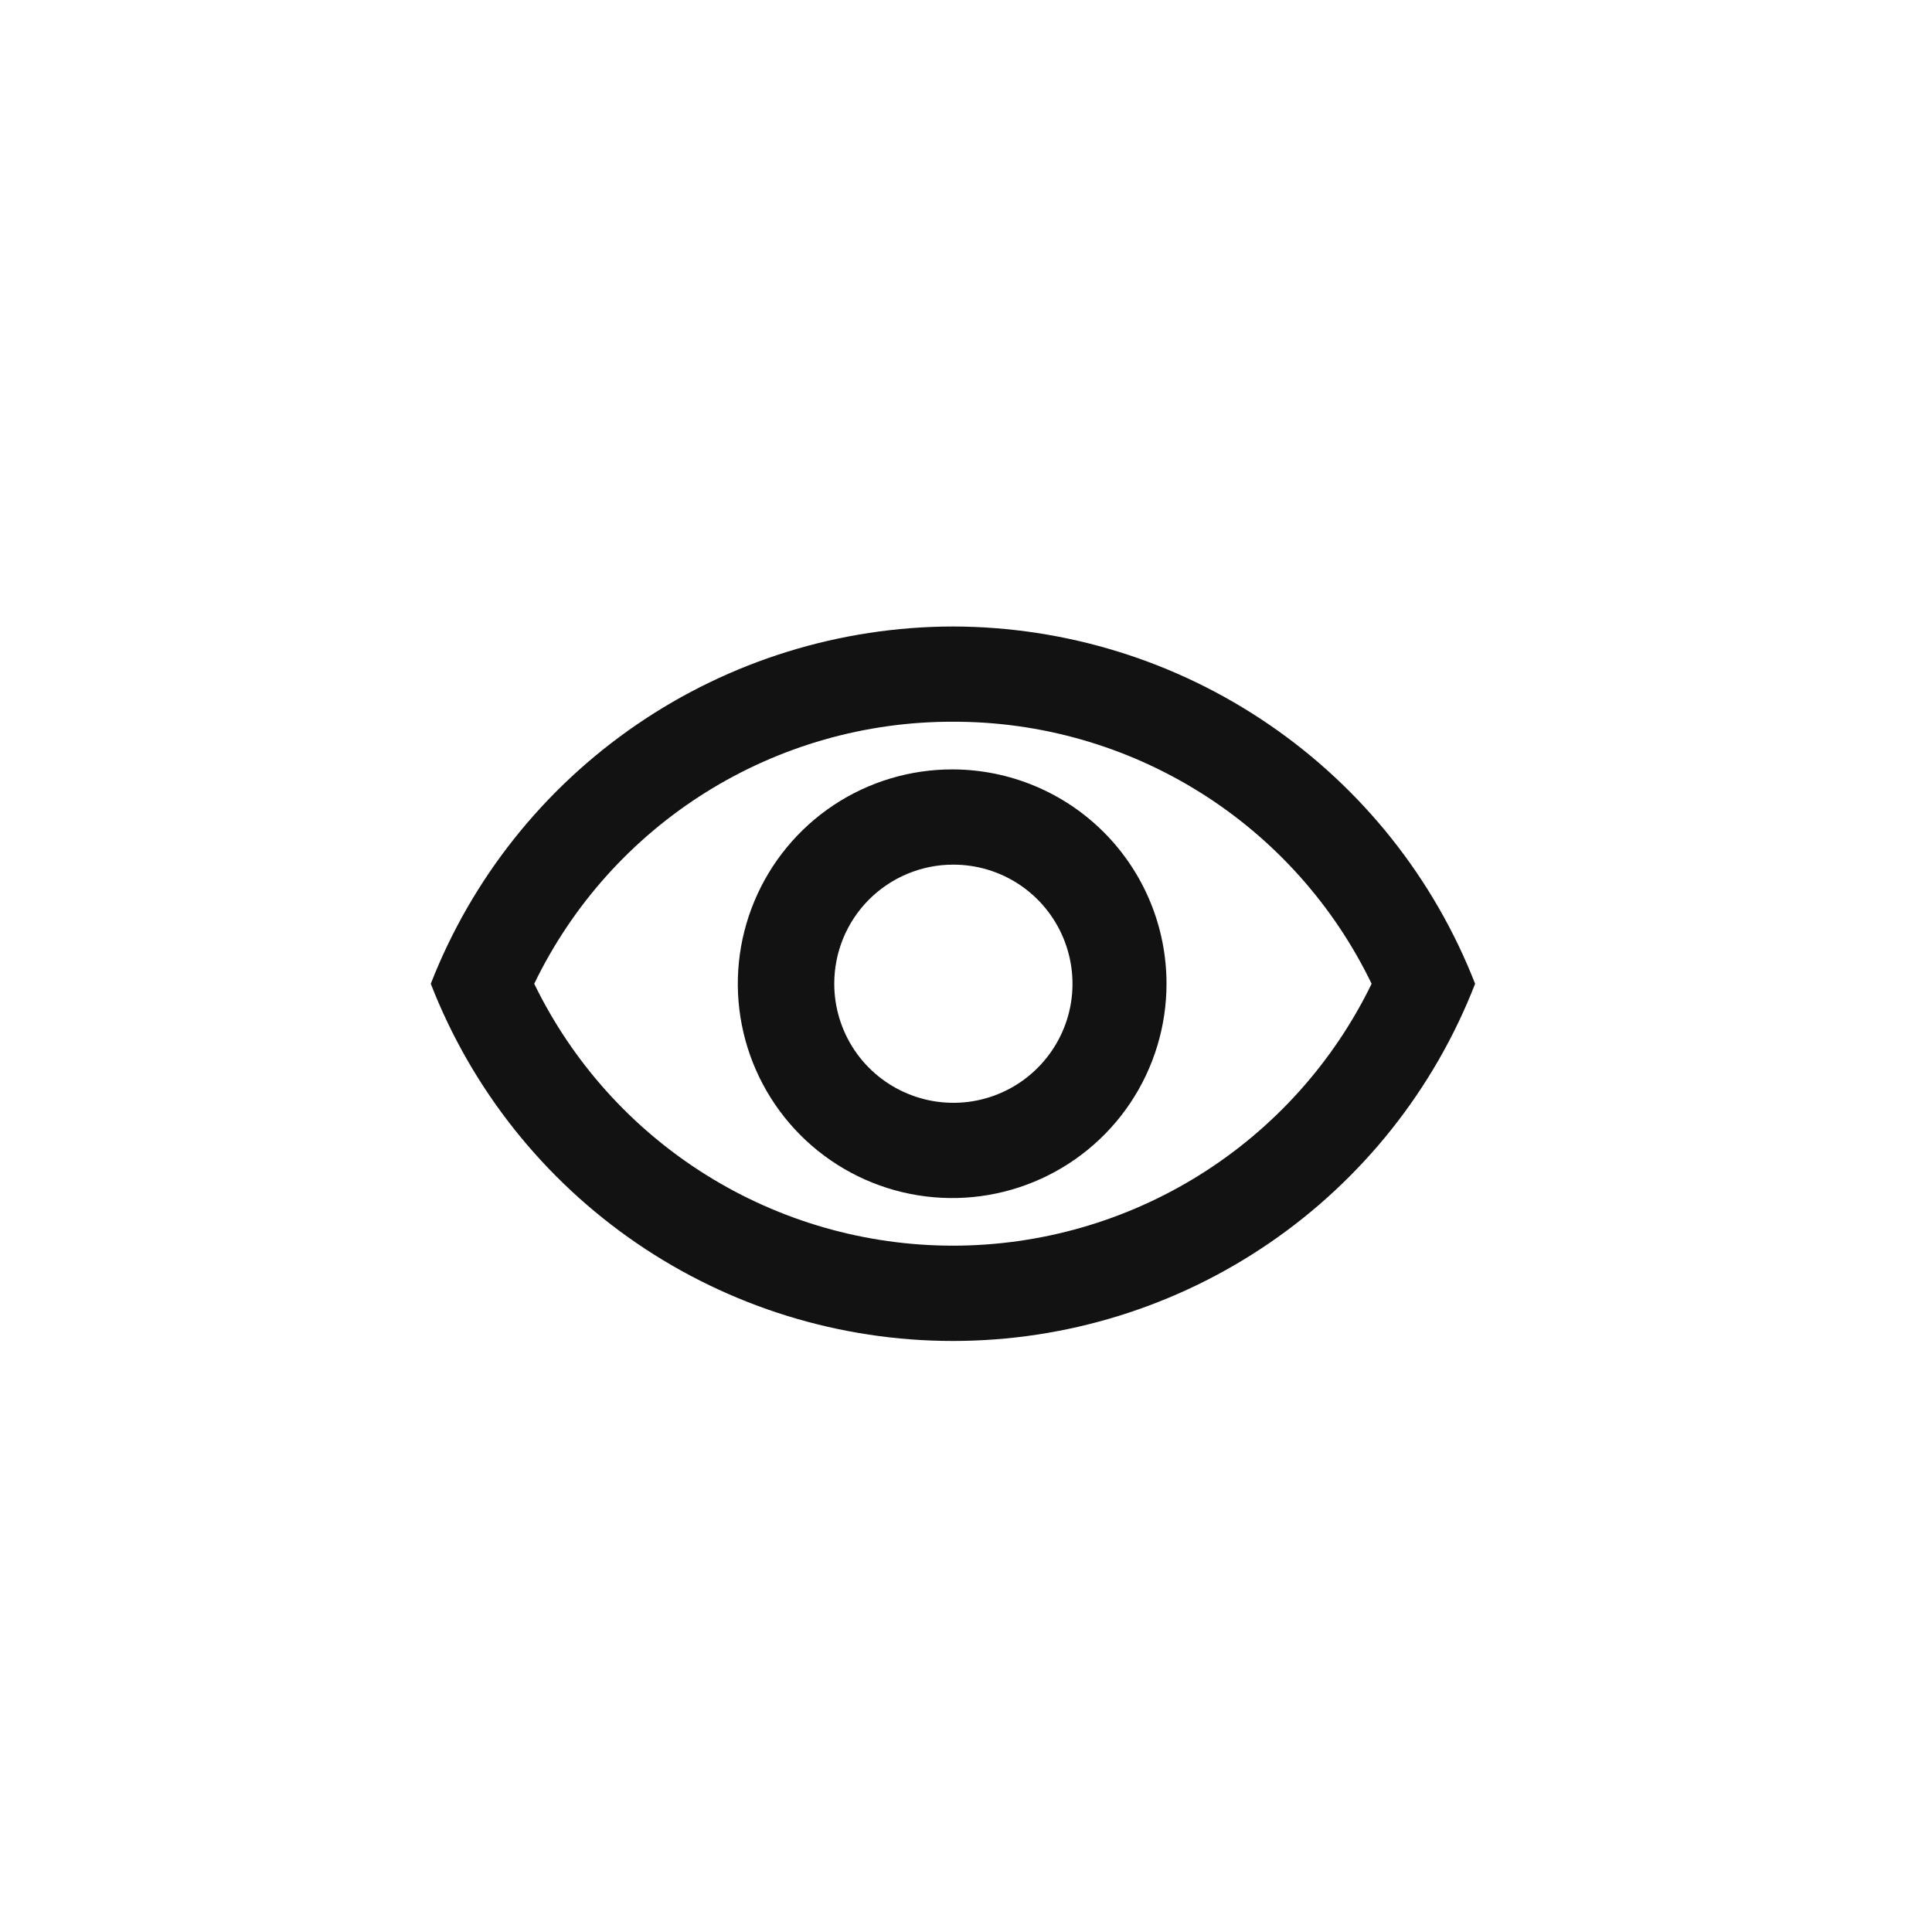 <svg width="37" height="37" viewBox="0 0 37 37" fill="none" xmlns="http://www.w3.org/2000/svg">
<g clip-path="url(#clip0_5784_659)">
<path d="M18.25 13.822C19.924 13.818 21.564 14.287 22.983 15.175C24.401 16.062 25.54 17.333 26.268 18.84C25.537 20.344 24.397 21.612 22.979 22.499C21.561 23.386 19.922 23.856 18.25 23.856C16.577 23.856 14.938 23.386 13.52 22.499C12.102 21.612 10.962 20.344 10.231 18.84C10.959 17.333 12.098 16.062 13.517 15.174C14.935 14.287 16.576 13.818 18.25 13.822ZM18.25 11.998C16.089 12.002 13.978 12.656 12.194 13.877C10.411 15.097 9.036 16.826 8.25 18.84C9.033 20.855 10.407 22.586 12.191 23.807C13.976 25.028 16.088 25.681 18.25 25.681C20.412 25.681 22.524 25.028 24.308 23.807C26.093 22.586 27.467 20.855 28.25 18.84C27.464 16.826 26.089 15.097 24.305 13.877C22.522 12.656 20.411 12.002 18.25 11.998ZM18.25 16.559C18.701 16.557 19.143 16.689 19.52 16.939C19.896 17.189 20.189 17.544 20.363 17.961C20.537 18.378 20.584 18.836 20.497 19.279C20.41 19.722 20.193 20.129 19.874 20.449C19.556 20.769 19.149 20.987 18.706 21.076C18.264 21.164 17.805 21.12 17.387 20.947C16.97 20.775 16.613 20.483 16.362 20.108C16.111 19.732 15.977 19.291 15.977 18.84C15.977 18.541 16.035 18.244 16.149 17.968C16.263 17.692 16.43 17.44 16.641 17.229C16.852 17.017 17.103 16.849 17.379 16.734C17.655 16.619 17.951 16.559 18.25 16.559ZM18.25 14.735C17.437 14.732 16.642 14.97 15.965 15.419C15.288 15.869 14.76 16.509 14.447 17.259C14.134 18.008 14.05 18.834 14.207 19.631C14.364 20.428 14.754 21.161 15.327 21.737C15.901 22.312 16.632 22.705 17.429 22.864C18.226 23.024 19.052 22.943 19.803 22.633C20.554 22.323 21.196 21.797 21.648 21.121C22.099 20.446 22.34 19.652 22.34 18.84C22.34 17.753 21.91 16.712 21.143 15.942C20.377 15.173 19.336 14.739 18.25 14.735Z" fill="#121212"/>
</g>
<defs>
<clipPath id="clip0_5784_659">
<rect width="20" height="13.682" fill="white" transform="translate(8.25 11.998)"/>
</clipPath>
</defs>
</svg>
